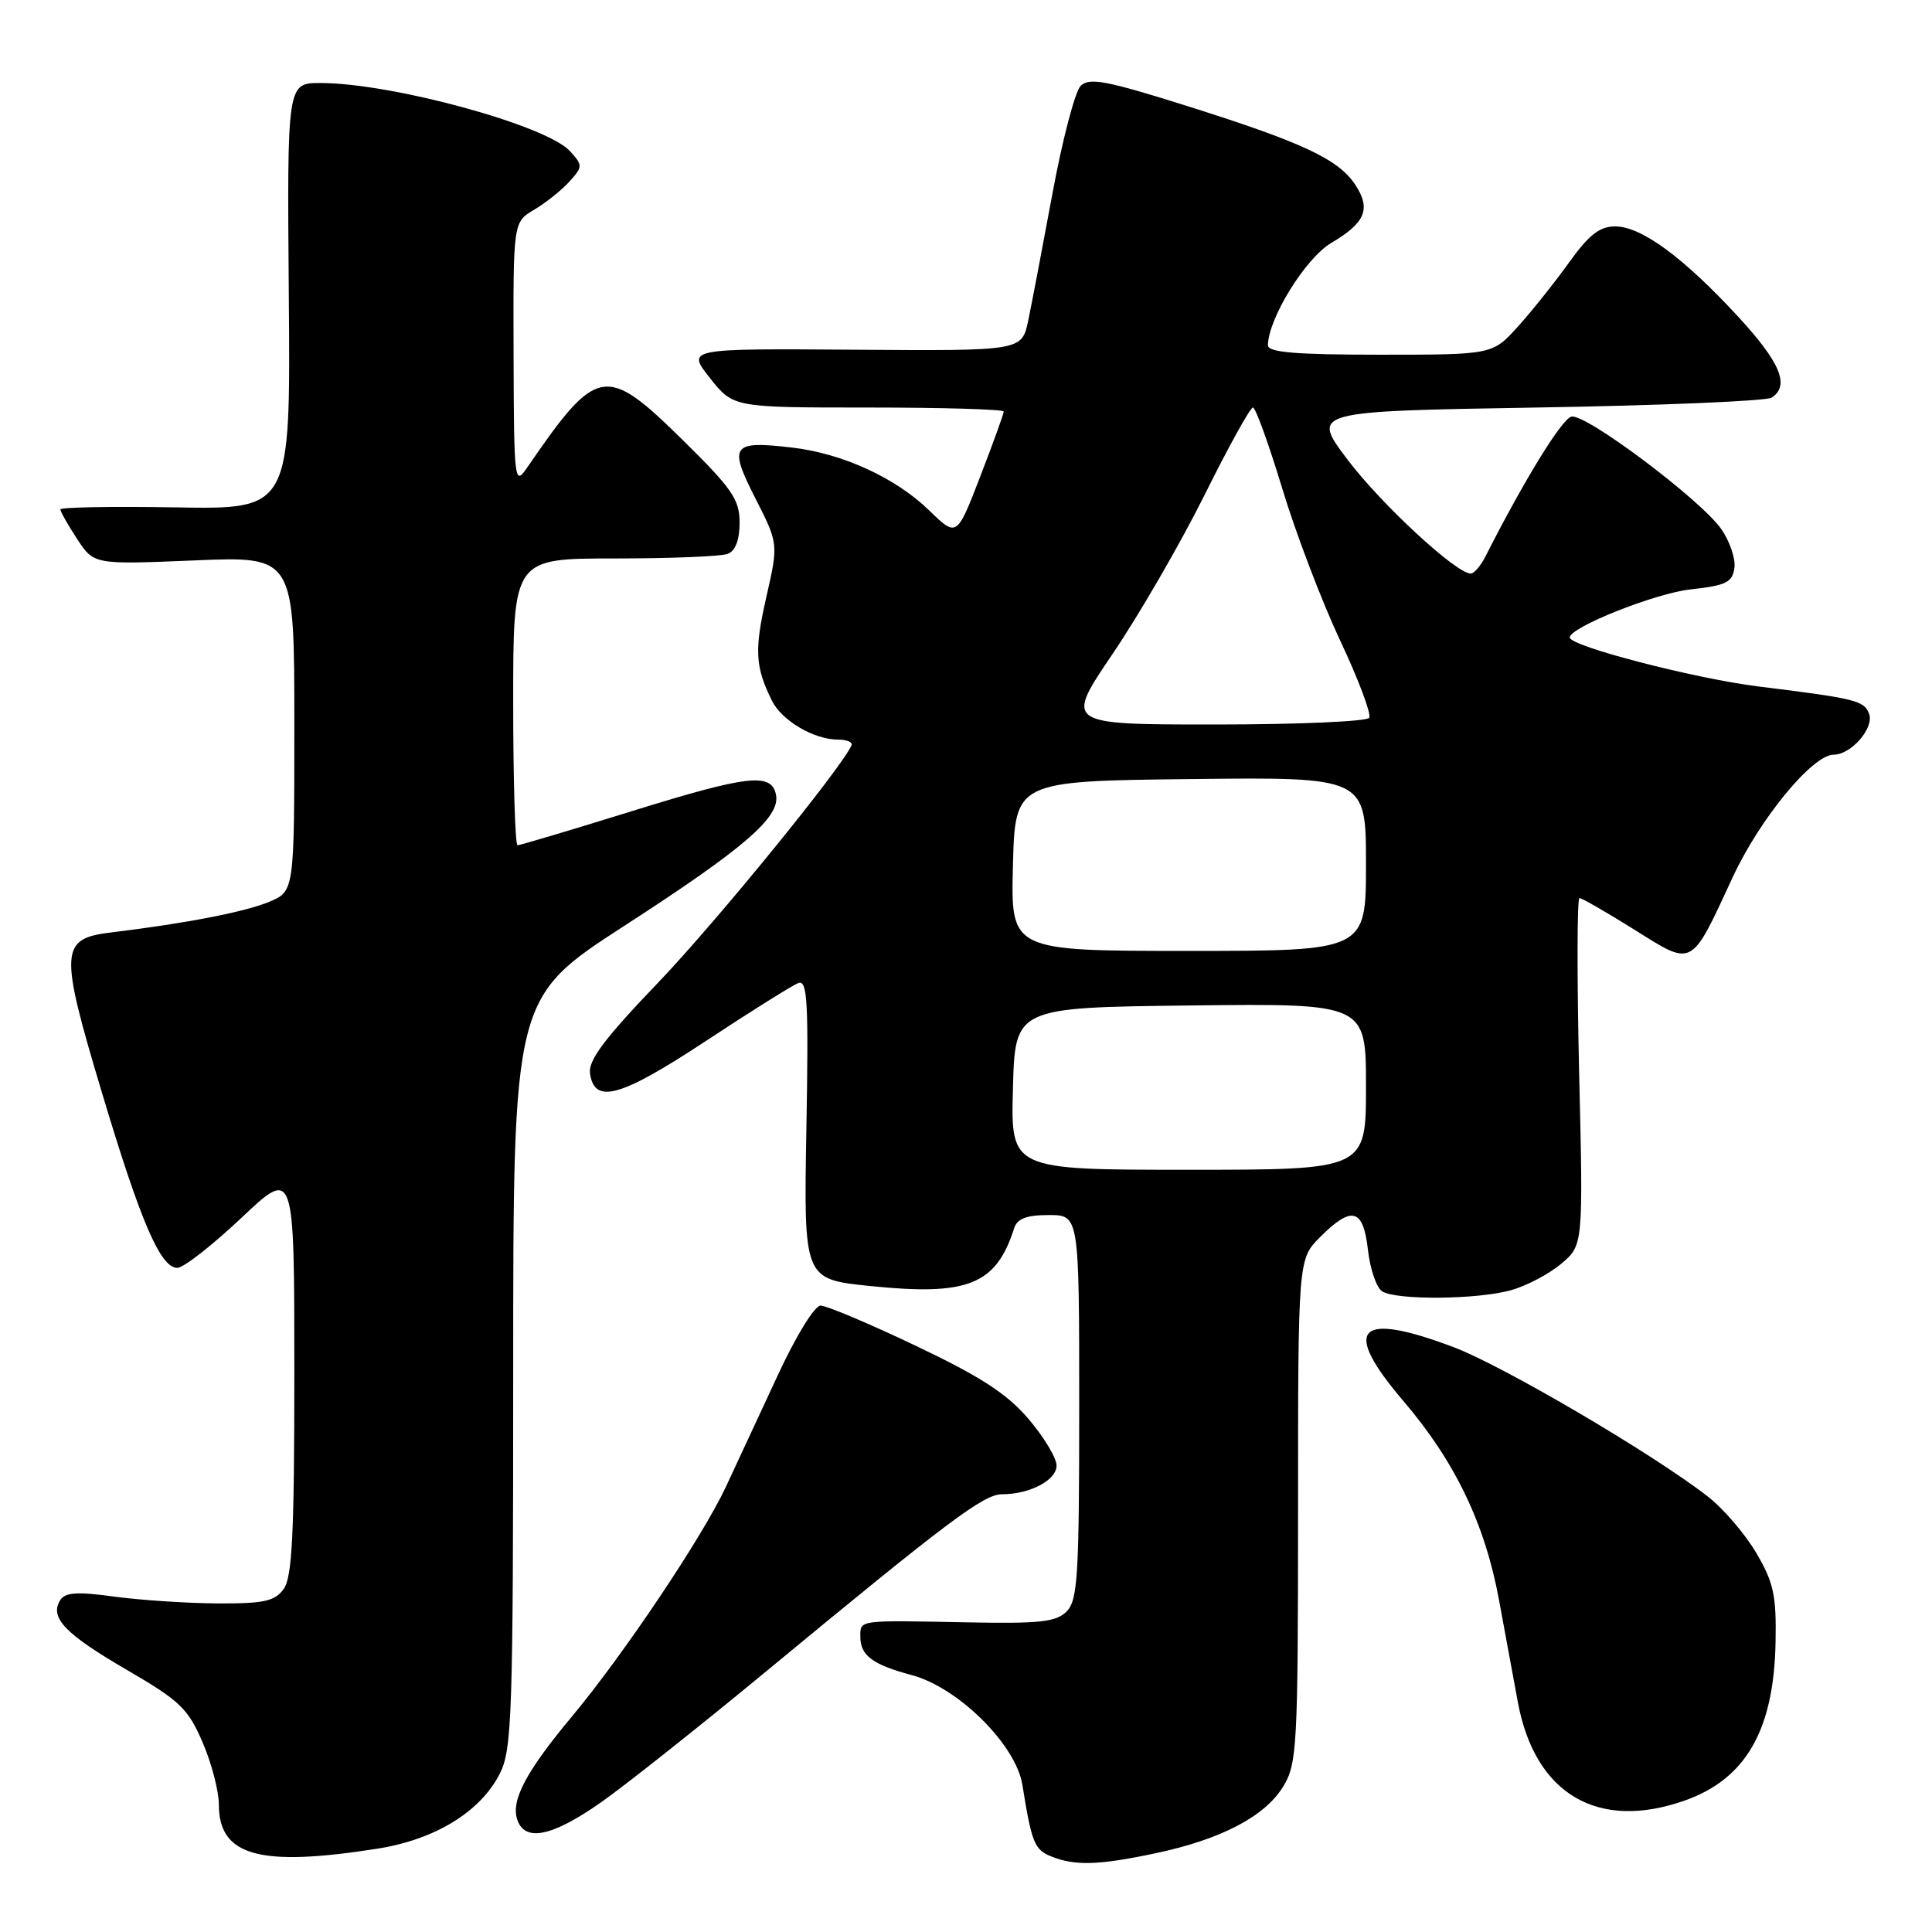 <?xml version="1.0" encoding="UTF-8" standalone="no"?>
<!DOCTYPE svg PUBLIC "-//W3C//DTD SVG 1.1//EN" "http://www.w3.org/Graphics/SVG/1.1/DTD/svg11.dtd" >
<svg xmlns="http://www.w3.org/2000/svg" xmlns:xlink="http://www.w3.org/1999/xlink" version="1.1" viewBox="0 0 256 256">
 <g >
 <path fill="currentColor"
d=" M 153.14 245.56 C 161.82 243.72 167.61 240.69 170.04 236.71 C 171.87 233.69 171.99 231.49 172.00 200.17 C 172.00 166.85 172.00 166.85 174.92 163.92 C 179.13 159.71 180.64 160.12 181.26 165.62 C 181.55 168.17 182.39 170.63 183.14 171.11 C 185.02 172.30 195.72 172.21 200.22 170.96 C 202.26 170.39 205.25 168.82 206.86 167.46 C 209.79 165.00 209.79 165.00 209.24 142.00 C 208.95 129.35 208.97 119.00 209.29 119.00 C 209.62 119.00 212.89 120.89 216.57 123.19 C 224.40 128.10 224.00 128.32 229.58 116.26 C 233.19 108.48 240.17 100.00 242.97 100.00 C 245.30 100.00 248.38 96.43 247.66 94.57 C 247.00 92.83 245.88 92.55 233.00 90.96 C 224.54 89.91 208.00 85.62 208.00 84.47 C 208.00 83.12 219.32 78.61 224.00 78.10 C 228.72 77.58 229.55 77.18 229.82 75.25 C 229.99 74.02 229.19 71.68 228.04 70.05 C 225.25 66.14 210.16 54.82 208.24 55.20 C 206.98 55.45 202.01 63.53 196.82 73.75 C 196.19 74.99 195.32 76.00 194.88 76.00 C 192.96 76.00 183.09 66.88 178.60 60.96 C 173.71 54.50 173.71 54.50 203.60 54.00 C 220.05 53.73 234.06 53.14 234.75 52.69 C 237.20 51.10 235.92 48.03 230.25 41.89 C 223.02 34.07 217.47 30.00 214.02 30.00 C 211.97 30.00 210.54 31.11 207.93 34.75 C 206.06 37.36 203.01 41.19 201.15 43.25 C 197.77 47.00 197.77 47.00 182.88 47.00 C 171.64 47.00 168.00 46.69 168.01 45.75 C 168.04 42.21 172.99 34.20 176.40 32.19 C 180.92 29.52 181.68 27.69 179.60 24.51 C 177.37 21.11 172.71 18.92 157.53 14.12 C 146.60 10.67 144.34 10.24 143.19 11.38 C 142.45 12.12 140.77 18.53 139.46 25.62 C 138.15 32.70 136.70 40.30 136.24 42.50 C 135.39 46.50 135.39 46.50 113.19 46.34 C 90.98 46.18 90.98 46.18 94.07 50.09 C 97.17 54.00 97.17 54.00 115.08 54.00 C 124.94 54.00 133.00 54.24 133.00 54.53 C 133.00 54.83 131.60 58.69 129.89 63.13 C 126.78 71.19 126.78 71.19 123.14 67.65 C 118.72 63.34 111.70 60.11 105.06 59.32 C 96.95 58.36 96.50 58.96 100.07 65.99 C 103.15 72.04 103.15 72.04 101.54 79.12 C 99.94 86.15 100.06 88.34 102.28 92.84 C 103.58 95.48 107.85 98.00 111.03 98.00 C 112.21 98.00 113.02 98.34 112.83 98.76 C 111.51 101.78 94.81 122.27 87.18 130.23 C 80.11 137.60 77.93 140.51 78.18 142.23 C 78.76 146.36 82.19 145.41 93.51 137.95 C 99.47 134.02 104.99 130.56 105.78 130.26 C 106.99 129.79 107.15 132.69 106.85 149.60 C 106.50 169.50 106.50 169.50 115.27 170.40 C 128.26 171.74 131.98 170.25 134.38 162.75 C 134.79 161.47 136.01 161.00 138.97 161.00 C 143.00 161.00 143.00 161.00 143.00 186.43 C 143.00 208.86 142.80 212.05 141.33 213.53 C 139.93 214.93 137.77 215.16 128.08 214.97 C 113.59 214.68 114.00 214.63 114.00 216.88 C 114.00 219.36 115.61 220.57 120.81 221.96 C 126.98 223.61 134.62 231.19 135.47 236.50 C 136.70 244.17 137.07 245.09 139.28 245.98 C 142.45 247.26 145.58 247.16 153.14 245.56 Z  M 50.00 244.96 C 57.68 243.75 63.69 240.06 66.25 234.97 C 67.84 231.81 68.00 227.13 68.00 181.85 C 68.00 132.21 68.00 132.21 82.77 122.65 C 98.63 112.39 103.39 108.28 102.83 105.35 C 102.26 102.34 99.20 102.68 83.80 107.46 C 75.75 109.96 68.91 112.00 68.58 112.00 C 68.26 112.00 68.00 103.45 68.00 93.00 C 68.00 74.00 68.00 74.00 81.42 74.00 C 88.80 74.00 95.55 73.73 96.42 73.39 C 97.45 73.00 98.00 71.55 98.00 69.25 C 98.00 66.18 97.02 64.76 90.46 58.30 C 80.22 48.23 79.13 48.43 69.80 62.03 C 68.18 64.40 68.10 63.77 68.05 46.97 C 68.00 29.43 68.00 29.43 70.78 27.79 C 72.30 26.89 74.40 25.22 75.43 24.08 C 77.23 22.09 77.24 21.92 75.54 20.04 C 72.43 16.60 51.92 11.00 42.45 11.00 C 38.04 11.00 38.04 11.00 38.27 39.25 C 38.50 67.50 38.50 67.50 23.25 67.23 C 14.86 67.09 8.00 67.21 8.00 67.50 C 8.00 67.79 9.00 69.55 10.22 71.42 C 12.45 74.81 12.45 74.81 25.72 74.26 C 39.00 73.70 39.00 73.70 39.00 95.90 C 39.00 118.10 39.00 118.10 35.66 119.50 C 32.44 120.84 24.65 122.35 14.75 123.55 C 7.93 124.37 7.84 125.88 13.50 144.76 C 18.65 161.95 21.26 168.00 23.50 168.00 C 24.31 168.00 28.12 165.02 31.98 161.38 C 39.00 154.76 39.00 154.76 39.00 181.69 C 39.00 203.36 38.72 209.00 37.58 210.56 C 36.40 212.18 34.96 212.49 28.83 212.46 C 24.80 212.44 18.64 212.03 15.15 211.56 C 10.19 210.88 8.63 210.99 7.97 212.04 C 6.55 214.35 8.61 216.50 16.79 221.26 C 23.83 225.35 24.92 226.39 26.84 230.86 C 28.03 233.61 29.00 237.33 29.00 239.11 C 29.00 245.93 34.37 247.42 50.00 244.96 Z  M 79.58 238.86 C 82.84 236.58 92.92 228.58 102.00 221.07 C 125.55 201.61 130.35 198.00 132.75 198.00 C 136.44 198.00 140.00 196.14 140.00 194.20 C 140.00 193.19 138.32 190.40 136.27 188.00 C 133.41 184.66 129.92 182.40 121.34 178.32 C 115.19 175.39 109.52 173.00 108.74 173.00 C 107.94 173.00 105.49 176.98 103.05 182.25 C 100.69 187.34 97.61 193.97 96.19 197.00 C 93.09 203.63 82.60 219.28 75.82 227.40 C 69.77 234.65 67.71 238.50 68.52 241.05 C 69.49 244.11 73.10 243.40 79.58 238.86 Z  M 223.32 238.55 C 231.35 235.69 235.05 229.21 235.27 217.64 C 235.39 211.41 235.03 209.72 232.72 205.78 C 231.24 203.26 228.33 199.87 226.26 198.27 C 218.99 192.62 199.12 180.95 192.57 178.49 C 179.81 173.69 177.71 175.98 185.98 185.67 C 192.81 193.67 196.78 201.95 198.63 212.03 C 199.49 216.69 200.61 222.76 201.12 225.53 C 203.38 237.76 211.76 242.67 223.32 238.55 Z  M 134.22 144.25 C 134.50 133.50 134.50 133.50 157.75 133.23 C 181.00 132.96 181.00 132.96 181.00 143.98 C 181.00 155.00 181.00 155.00 157.47 155.00 C 133.93 155.00 133.93 155.00 134.22 144.25 Z  M 134.22 114.75 C 134.50 103.50 134.50 103.50 157.75 103.23 C 181.00 102.96 181.00 102.96 181.00 114.48 C 181.00 126.00 181.00 126.00 157.47 126.00 C 133.93 126.00 133.93 126.00 134.22 114.75 Z  M 147.45 86.61 C 150.95 81.44 156.42 71.99 159.60 65.61 C 162.77 59.22 165.66 54.00 166.02 54.00 C 166.37 54.00 168.12 58.84 169.91 64.75 C 171.70 70.66 175.15 79.71 177.57 84.86 C 180.00 90.01 181.73 94.62 181.43 95.11 C 181.13 95.60 171.93 96.00 160.98 96.00 C 141.08 96.00 141.08 96.00 147.45 86.61 Z "/>
</g>
</svg>
